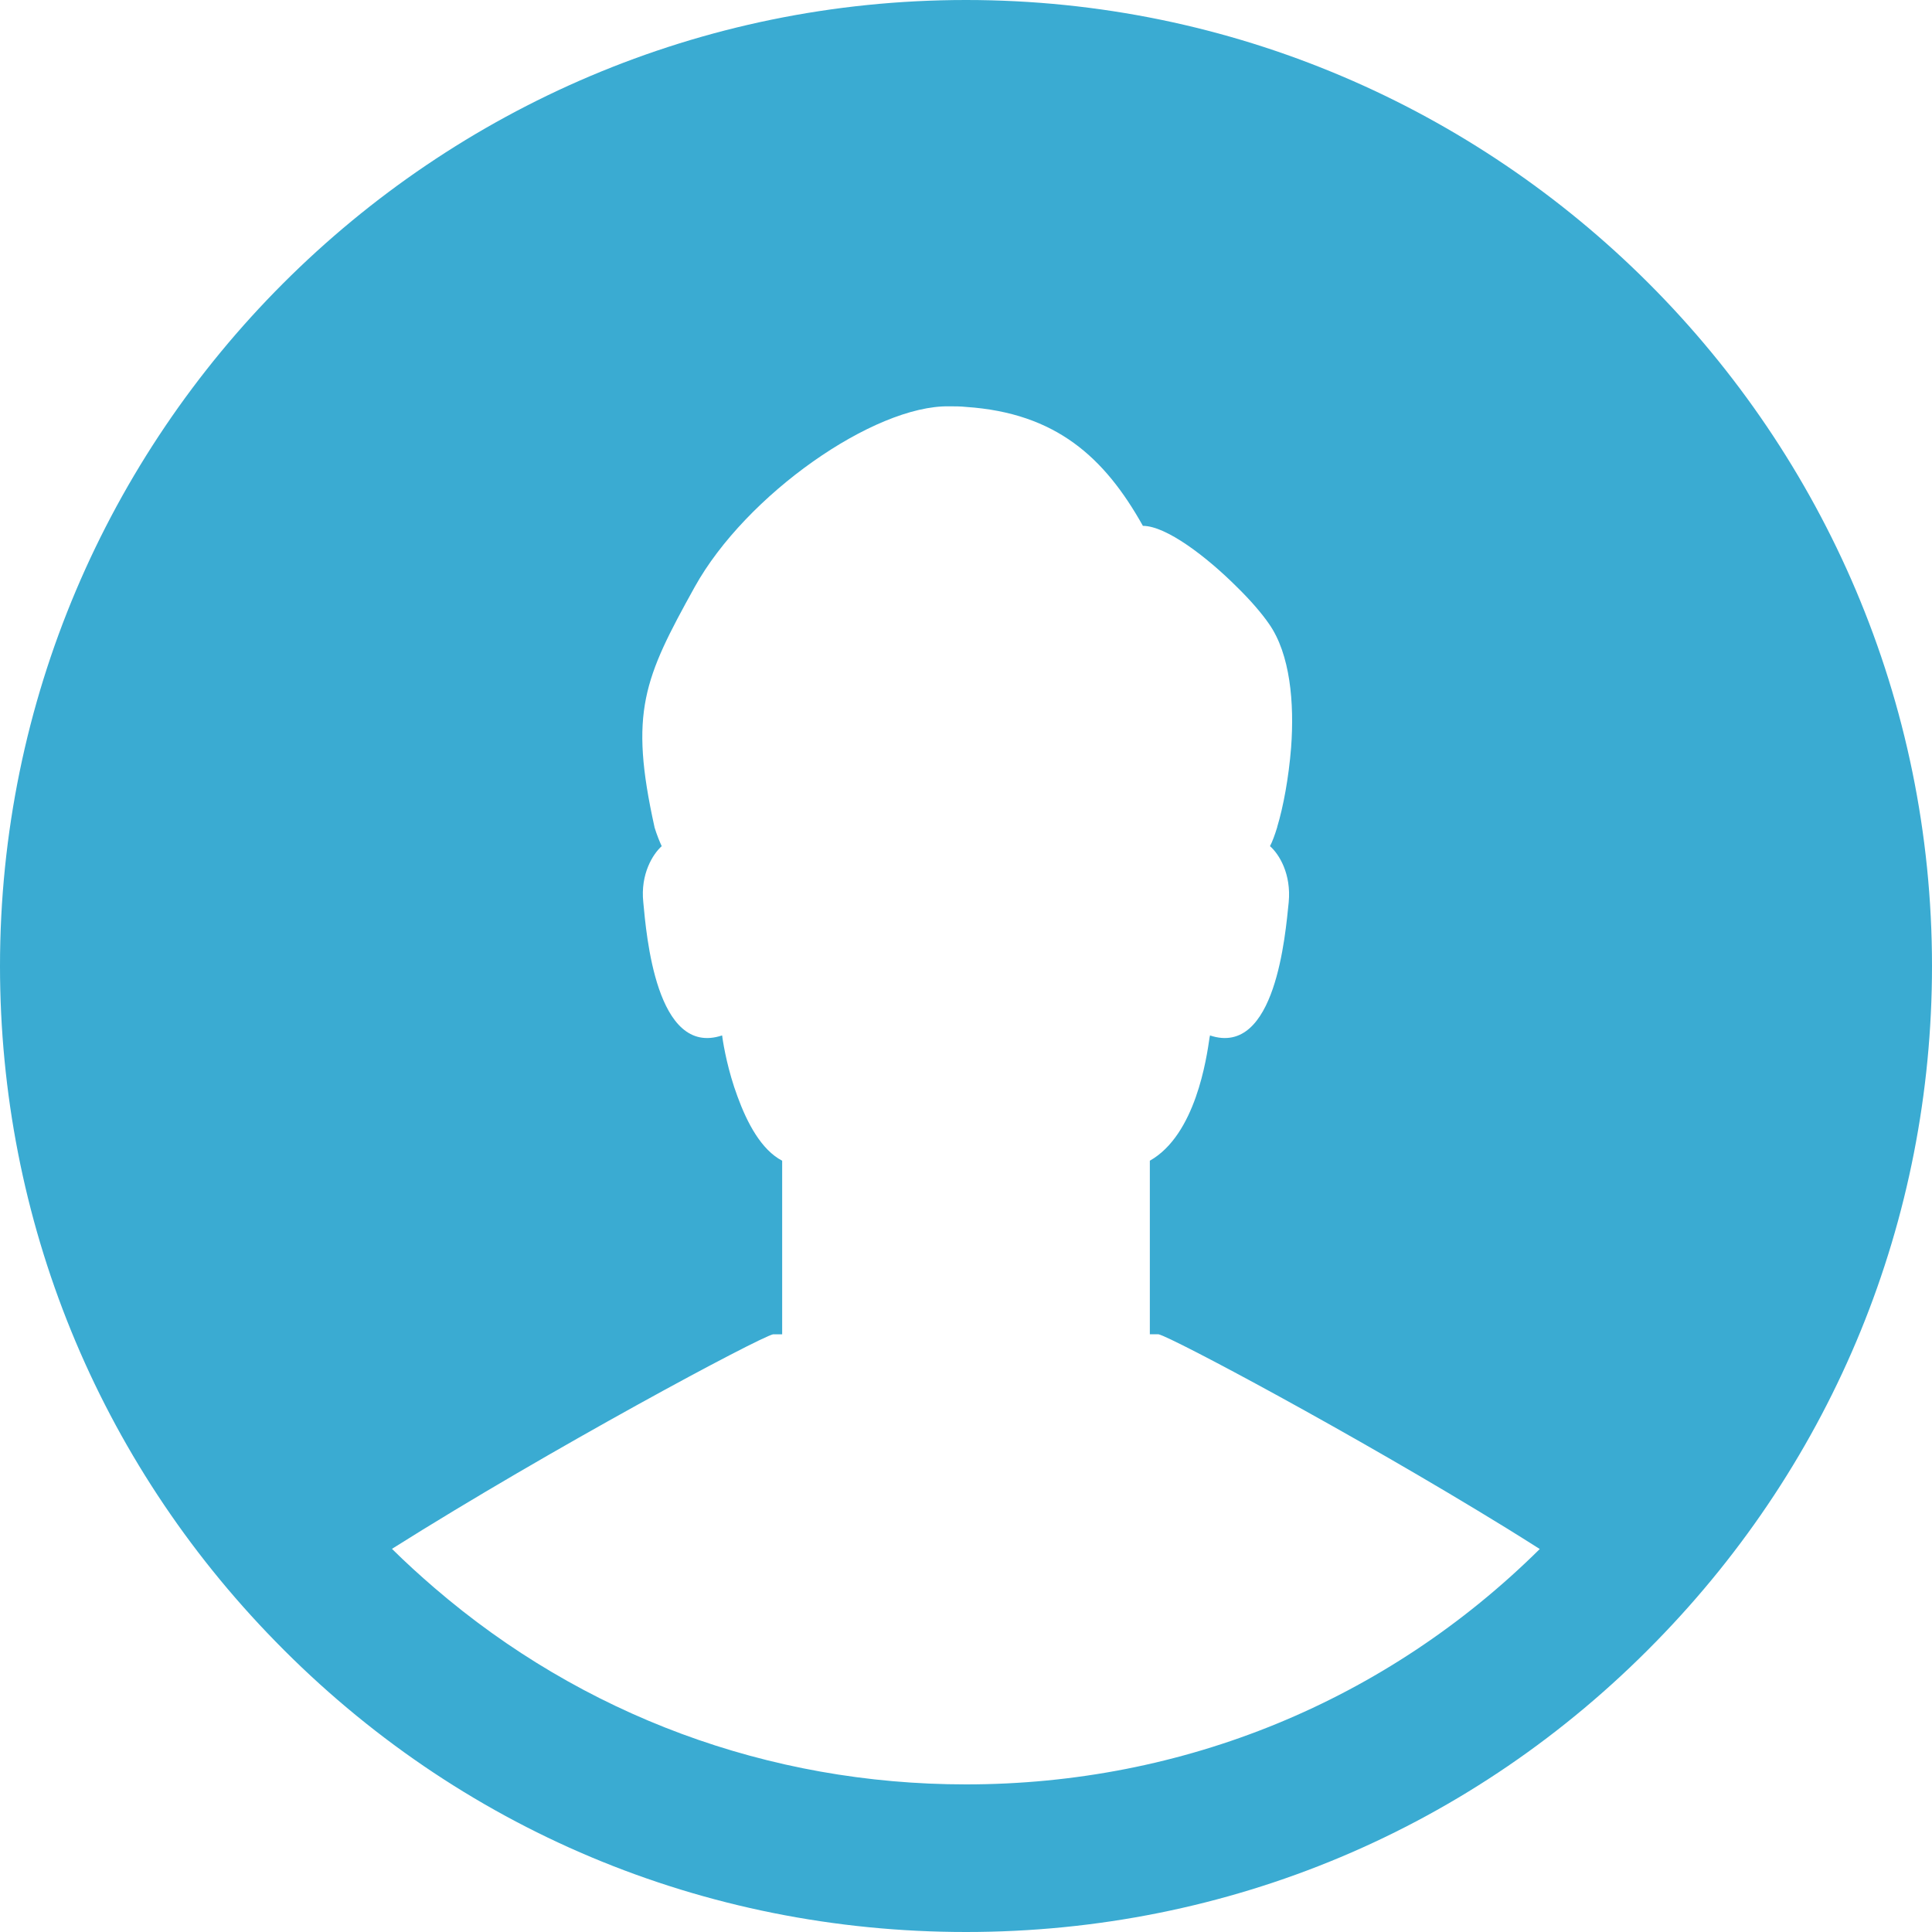 <!--?xml version="1.0" encoding="utf-8"?-->
<!-- Generator: Adobe Illustrator 18.1.1, SVG Export Plug-In . SVG Version: 6.00 Build 0)  -->

<svg version="1.1" id="_x31_0" xmlns="http://www.w3.org/2000/svg" xmlns:xlink="http://www.w3.org/1999/xlink" x="0px" y="0px" viewBox="0 0 512 512" style="width: 256px; height: 256px; opacity: 1;" xml:space="preserve">
<style type="text/css">
	.st0{fill:#374149;}
</style>
<g>
	<path class="st0" d="M256,0C114.801,0,0,114.883,0,256c0,67.282,25.918,130.883,73.039,179.039
		C121.519,484.718,186.481,512,256,512c69.438,0,134.398-27.282,182.879-76.961C486,386.883,512,323.282,512,256
		C512,114.883,397.121,0,256,0z M103.875,410.461c42.394-26.714,97.168-55.98,101.004-56.859h2.402v-46
		c-5.524-2.883-9.282-10-11.844-17.039c-2.473-6.652-3.653-13.137-4.02-15.812c0-0.059-0.011-0.168-0.007-0.2
		c-0.008,0.004-0.016,0-0.024,0.004c-0.007-0.038-0.019-0.117-0.027-0.156c-17.519,5.844-20.078-26.957-20.878-35.278
		c-0.801-7.519,2.558-12.801,4.878-14.878c-0.558-1.203-1.281-2.961-1.922-5.043c0-0.078,0-0.078,0-0.078
		c-6.719-30.402-2.797-39.281,10.641-63.519c13.602-24.562,47.602-48.242,67.441-47.922c1.52,0,3.039,0,4.481,0.16
		c23.84,1.602,36.718,13.359,46.879,31.519c6.16,0,16.878,8.16,24.961,16.242c3.519,3.438,6.558,6.961,8.48,9.758
		c5.598,8,6.719,20.883,5.84,32.723c-0.641,8.078-2.082,15.758-3.679,21.038v0.078c-0.641,2.082-1.282,3.84-1.922,5.043
		c2.402,2.078,5.68,7.359,4.961,14.878c-0.878,8.321-3.441,41.122-20.878,35.278c0,0.164,0,0.32-0.082,0.485
		c-0.801,5.515-3.679,25.835-15.84,32.718v45.699v0.141l0,0v0.16h2.321c3.574,0.816,51.351,26.238,92.07,51.297
		c3.027,1.875,6.019,3.746,8.945,5.61C367.336,450.809,313.59,472.883,256,472.883c-52.379,0-101.672-18.367-140.883-52.09
		C111.282,417.481,107.508,414.066,103.875,410.461z" style="fill: rgb(58, 171, 210);"></path>
</g>
</svg>
